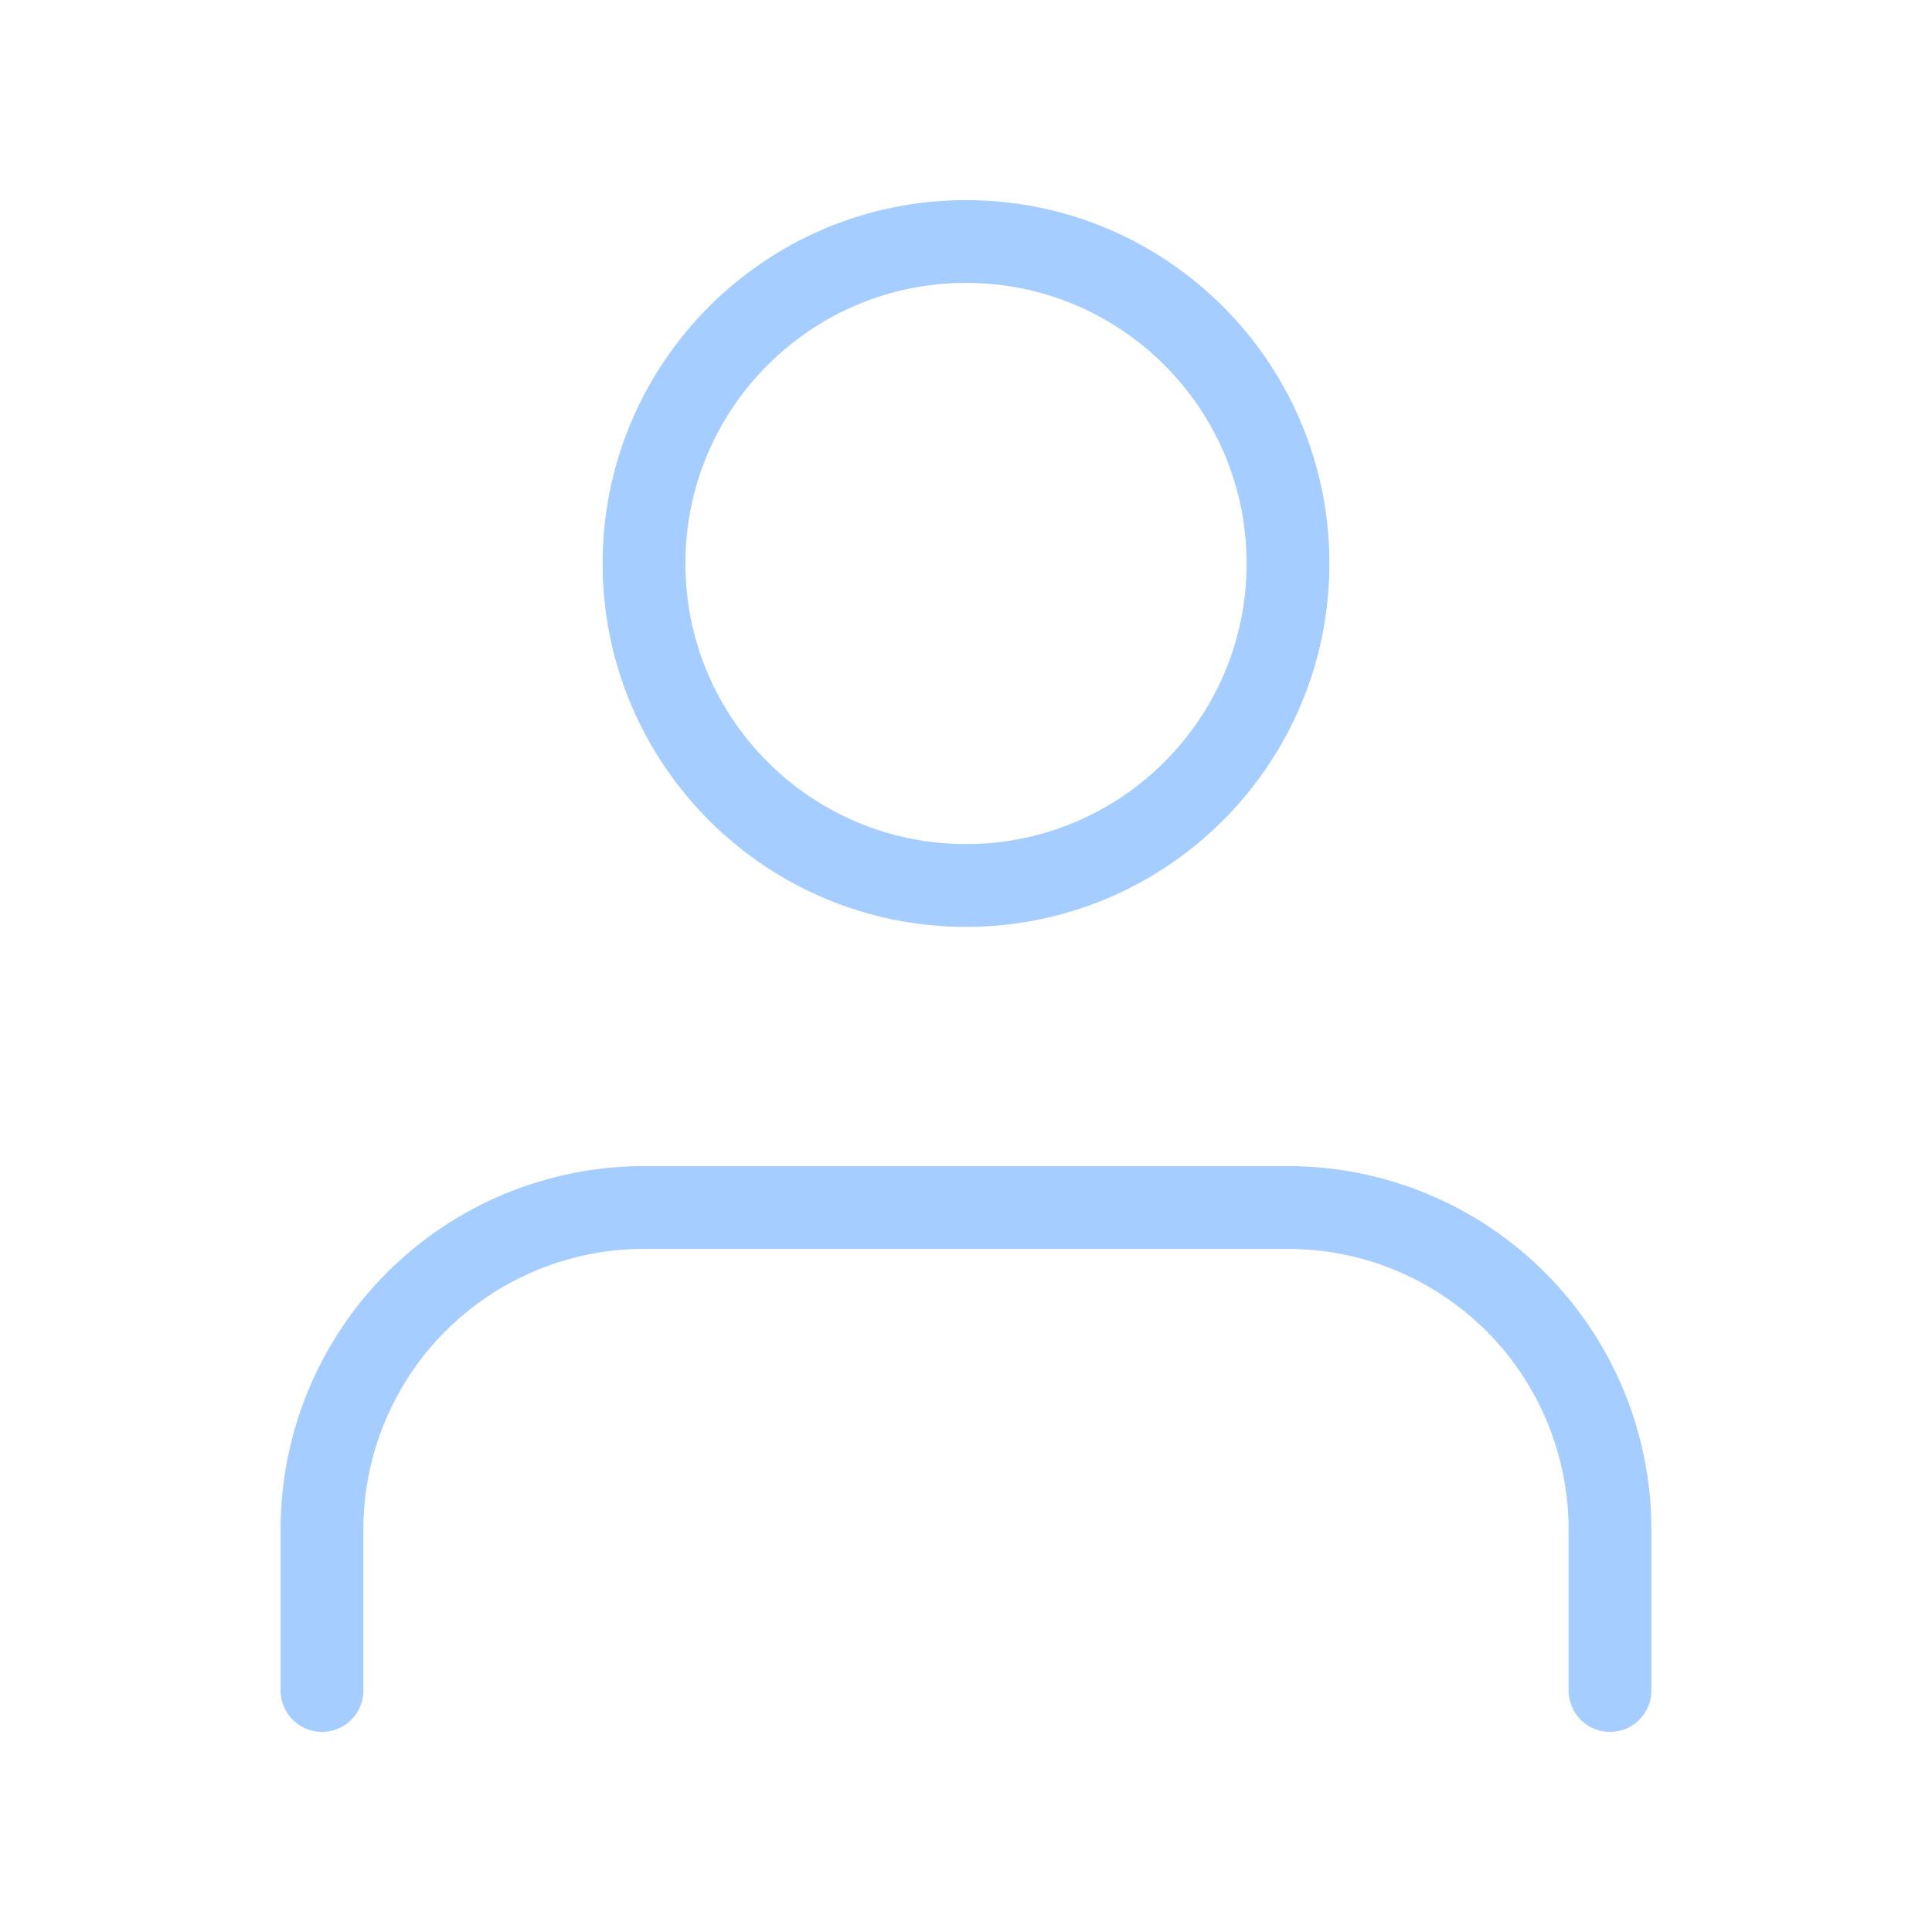 <svg width="70" height="70" viewBox="0 0 70 70" fill="none" xmlns="http://www.w3.org/2000/svg">
<path d="M58.333 61.25V55.417C58.333 52.322 57.103 49.355 54.916 47.167C52.728 44.979 49.76 43.75 46.666 43.75H23.333C20.238 43.75 17.271 44.979 15.083 47.167C12.895 49.355 11.666 52.322 11.666 55.417V61.25" stroke="#A5CDFF" stroke-width="3" stroke-linecap="round" stroke-linejoin="round"/>
<path d="M35.001 32.083C41.444 32.083 46.667 26.86 46.667 20.417C46.667 13.973 41.444 8.75 35.001 8.75C28.557 8.75 23.334 13.973 23.334 20.417C23.334 26.86 28.557 32.083 35.001 32.083Z" stroke="#A5CDFF" stroke-width="3" stroke-linecap="round" stroke-linejoin="round"/>
</svg>
